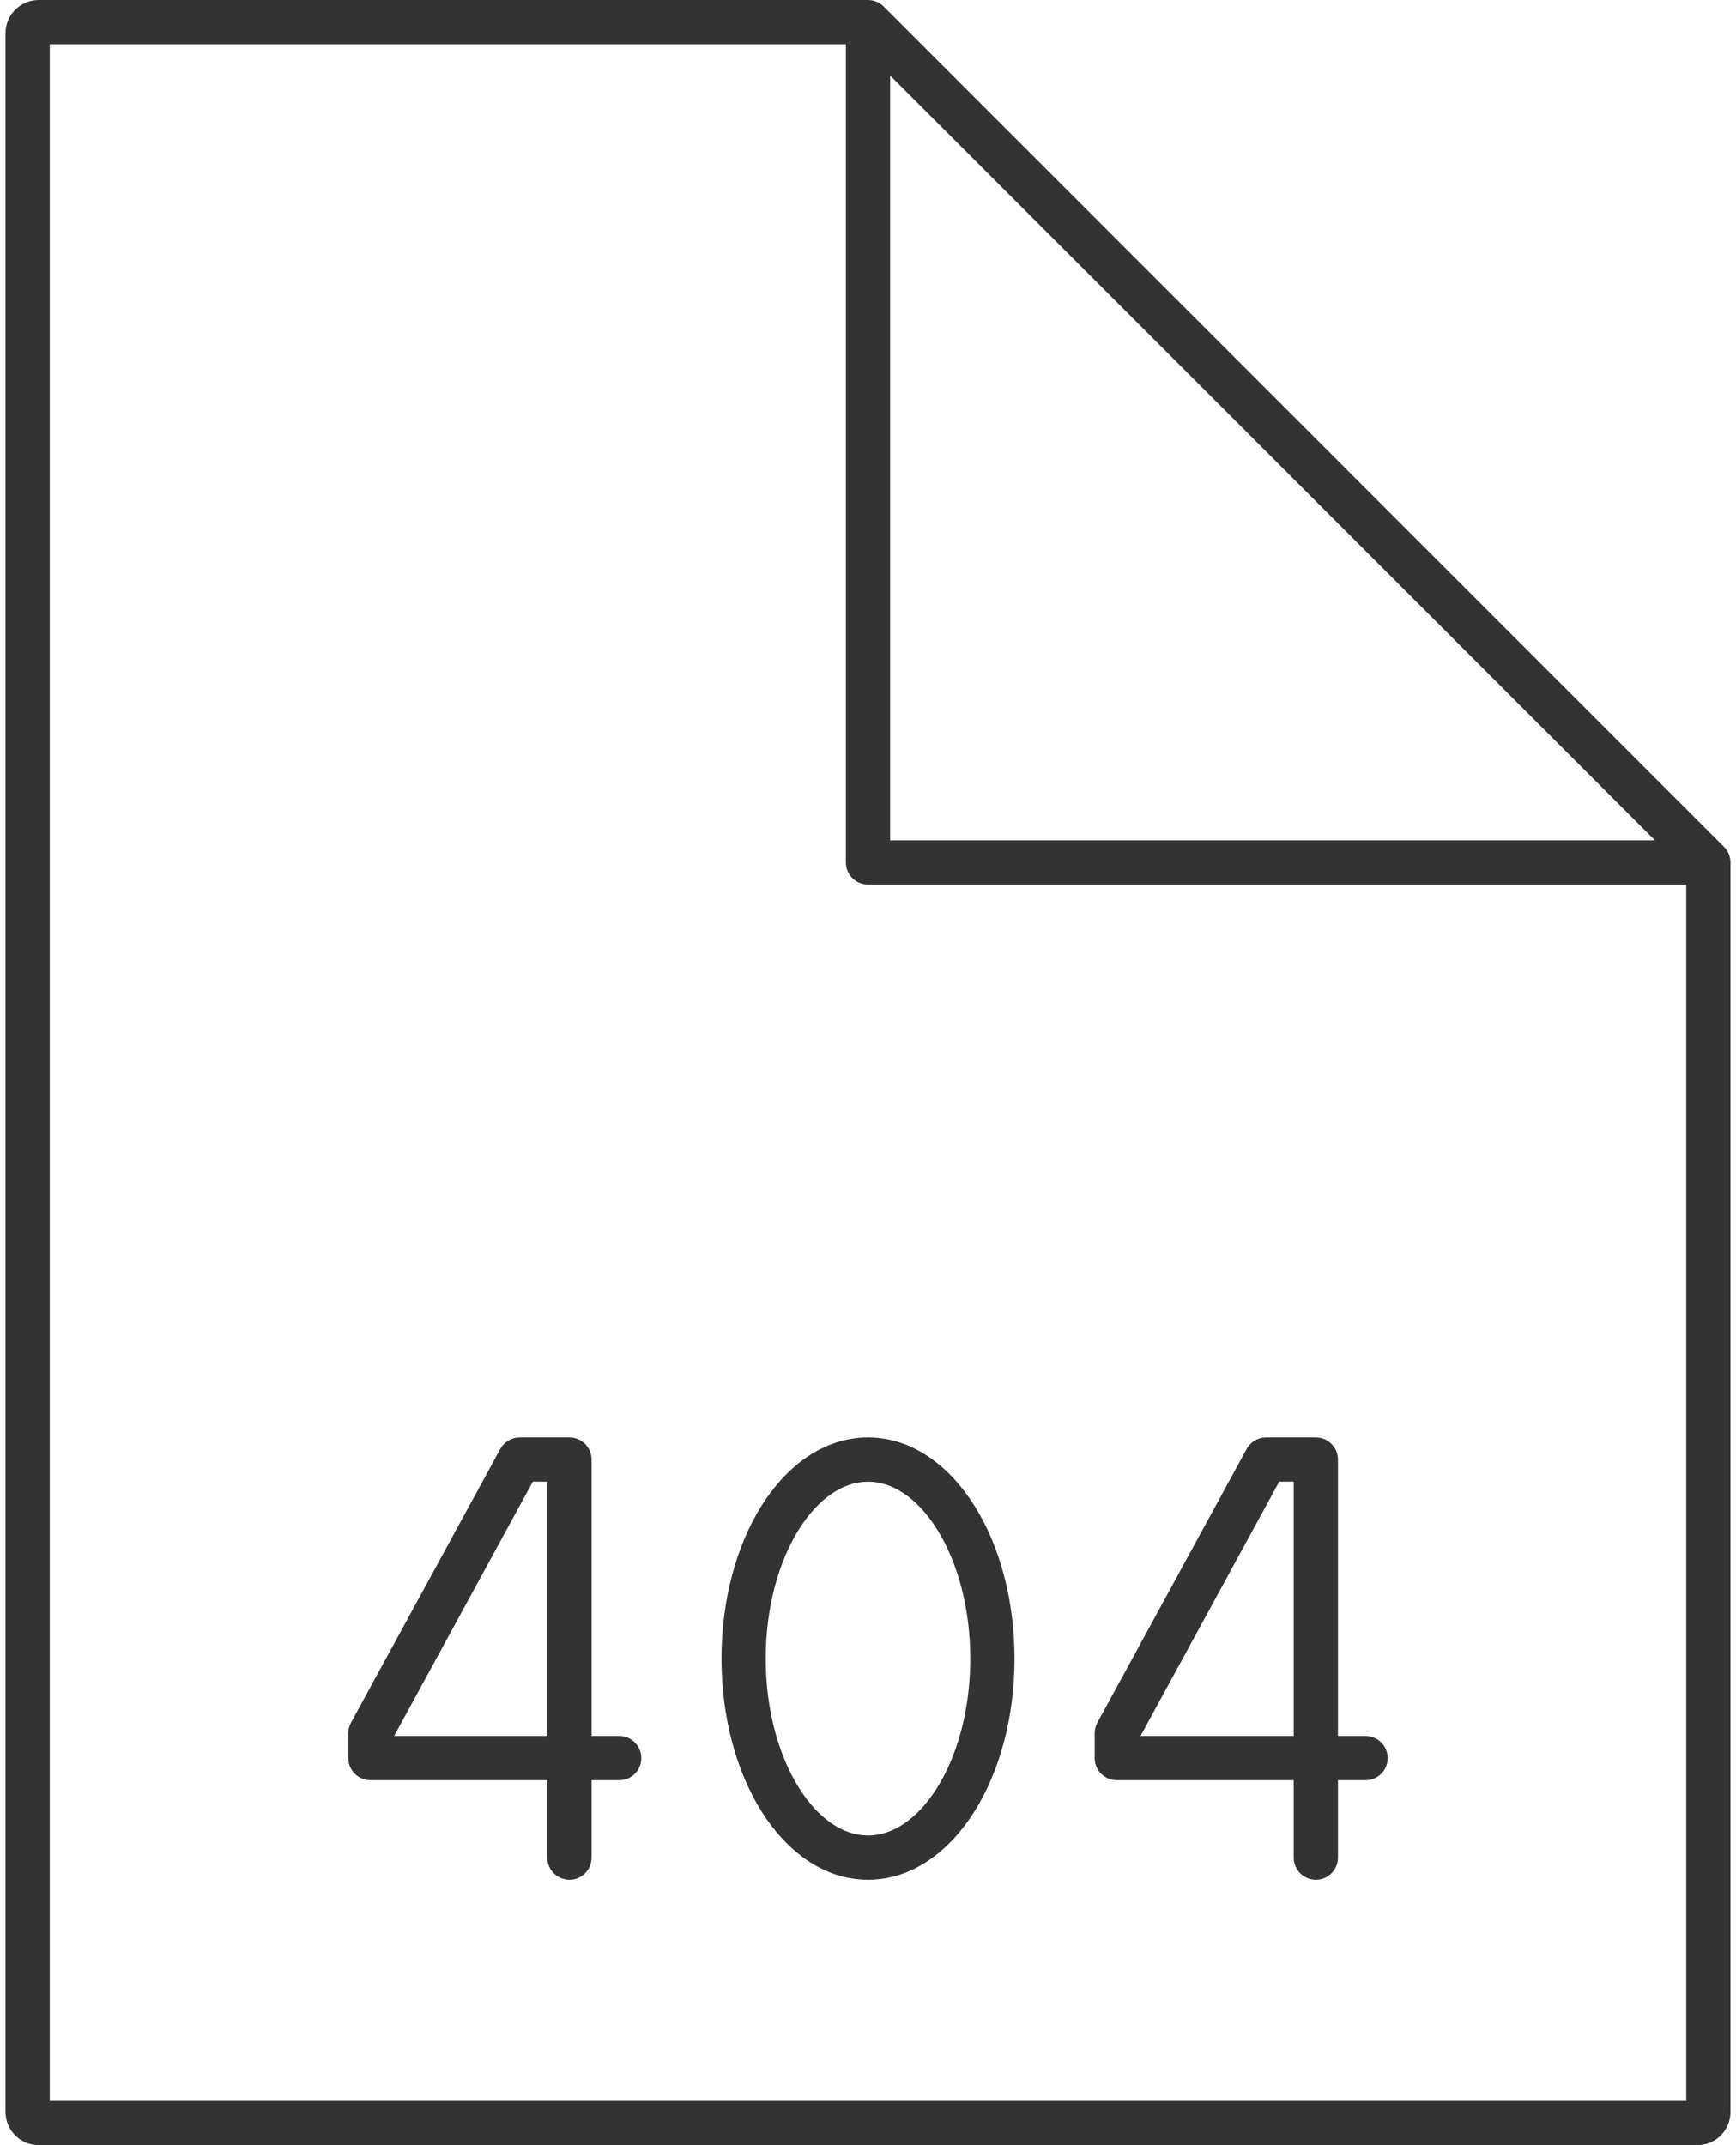 <svg width='157' height='194' viewBox='0 0 157 194' fill='none' xmlns='http://www.w3.org/2000/svg'><path d='M78.5 78H76.5C76.5 79.105 77.395 80 78.5 80V78ZM154.5 78H156.5C156.5 77.47 156.289 76.961 155.914 76.586L154.5 78ZM78.5 2L79.914 0.586C79.539 0.211 79.03 0 78.5 0V2ZM49.5 168C49.5 169.105 50.395 170 51.5 170C52.605 170 53.5 169.105 53.5 168H49.5ZM51.5 132H53.5C53.5 130.895 52.605 130 51.5 130V132ZM47 132V130C46.268 130 45.595 130.4 45.244 131.042L47 132ZM33.5 156.75L31.744 155.792C31.584 156.086 31.5 156.415 31.5 156.75H33.5ZM33.5 159H31.5C31.5 160.105 32.395 161 33.5 161V159ZM56 161C57.105 161 58 160.105 58 159C58 157.895 57.105 157 56 157V161ZM117 168C117 169.105 117.895 170 119 170C120.105 170 121 169.105 121 168H117ZM119 132H121C121 130.895 120.105 130 119 130V132ZM114.5 132V130C113.768 130 113.095 130.4 112.744 131.042L114.5 132ZM101 156.75L99.244 155.792C99.084 156.086 99 156.415 99 156.75H101ZM101 159H99C99 160.105 99.895 161 101 161V159ZM123.5 161C124.605 161 125.5 160.105 125.5 159C125.5 157.895 124.605 157 123.5 157V161ZM153.5 190H3.5V194H153.5V190ZM4.5 191V3H0.5V191H4.5ZM78.5 80H154.5V76H78.5V80ZM152.5 78V191H156.5V78H152.5ZM3.5 4H78.5V0H3.5V4ZM76.5 2V78H80.5V2H76.5ZM155.914 76.586L79.914 0.586L77.086 3.414L153.086 79.414L155.914 76.586ZM3.5 190C4.052 190 4.5 190.448 4.5 191H0.5C0.5 192.657 1.843 194 3.5 194V190ZM153.5 194C155.157 194 156.5 192.657 156.5 191H152.5C152.5 190.448 152.948 190 153.5 190V194ZM4.5 3C4.5 3.552 4.052 4 3.5 4V0C1.843 0 0.5 1.343 0.5 3H4.5ZM53.5 168V159H49.5V168H53.5ZM53.5 159V132H49.5V159H53.5ZM51.5 130H47V134H51.5V130ZM45.244 131.042L31.744 155.792L35.256 157.708L48.756 132.958L45.244 131.042ZM31.5 156.75V159H35.5V156.75H31.5ZM33.5 161H51.5V157H33.5V161ZM51.5 161H56V157H51.5V161ZM121 168V159H117V168H121ZM121 159V132H117V159H121ZM119 130H114.5V134H119V130ZM112.744 131.042L99.244 155.792L102.756 157.708L116.256 132.958L112.744 131.042ZM99 156.75V159H103V156.75H99ZM101 161H119V157H101V161ZM119 161H123.5V157H119V161ZM87.75 150C87.75 154.656 86.567 158.776 84.759 161.668C82.934 164.588 80.668 166 78.5 166V170C82.545 170 85.904 167.382 88.151 163.788C90.415 160.165 91.75 155.285 91.75 150H87.75ZM78.5 166C76.332 166 74.066 164.588 72.241 161.668C70.433 158.776 69.25 154.656 69.25 150H65.25C65.25 155.285 66.585 160.165 68.849 163.788C71.096 167.382 74.455 170 78.5 170V166ZM69.25 150C69.25 145.344 70.433 141.224 72.241 138.332C74.066 135.412 76.332 134 78.5 134V130C74.455 130 71.096 132.618 68.849 136.212C66.585 139.835 65.25 144.715 65.25 150H69.25ZM78.5 134C80.668 134 82.934 135.412 84.759 138.332C86.567 141.224 87.75 145.344 87.75 150H91.75C91.75 144.715 90.415 139.835 88.151 136.212C85.904 132.618 82.545 130 78.5 130V134Z' fill='#333333'/></svg>